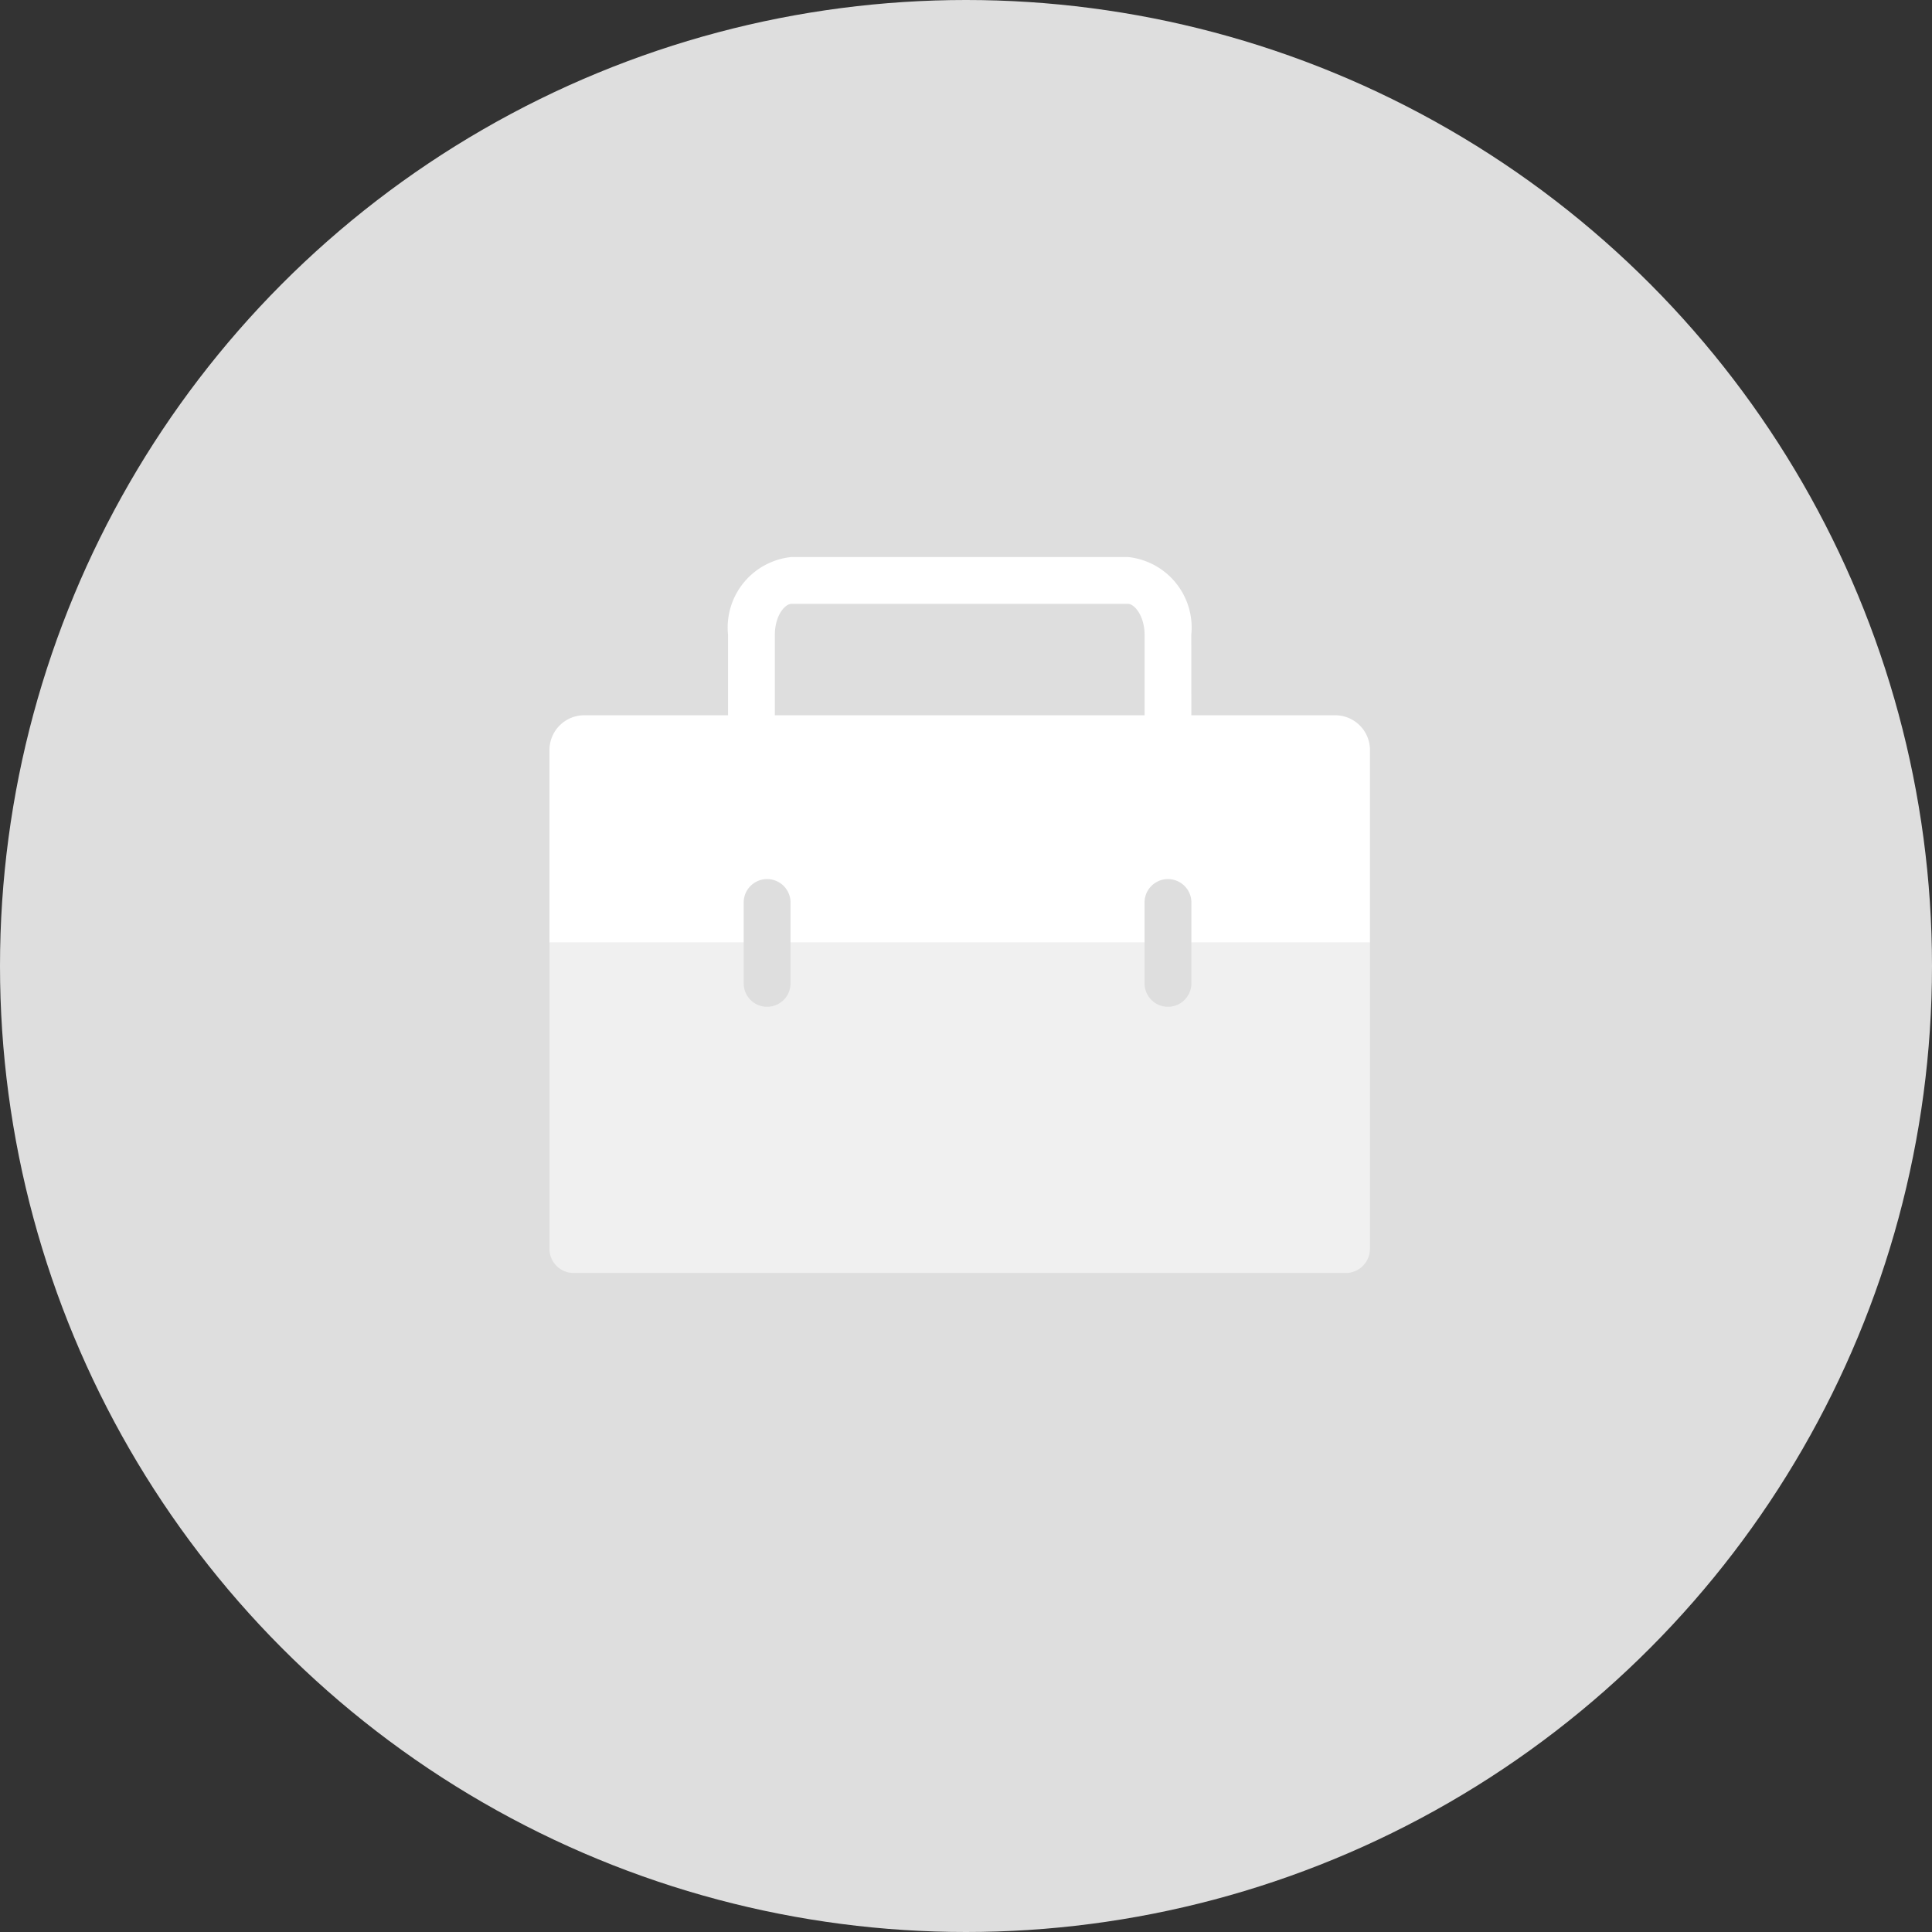<svg height="64" viewBox="0 0 64 64" width="64" xmlns="http://www.w3.org/2000/svg"><rect x="0" y="0" width="64" height="64" fill="#333333" stroke="none"/><circle cx="32" cy="32" fill="#dedede" r="32"/><path d="m0 0h27.179v10.147a.8.8 0 0 1 -.8.8h-25.579a.8.8 0 0 1 -.8-.8z" fill="#f0f0f0" transform="translate(18.202 31.222)"/><path d="m1.152 0h24.876a1.152 1.152 0 0 1 1.152 1.152v6.377h-27.18v-6.377a1.152 1.152 0 0 1 1.152-1.152z" fill="#fff" transform="translate(18.202 23.694)"/><path d="m540.53 1071.526h-1.551v-4.39c0-.616-.33-1.025-.551-1.025h-11.146c-.225 0-.551.4-.551 1.025v4.39h-1.551v-4.39a2.35 2.35 0 0 1 2.1-2.577h11.146a2.35 2.35 0 0 1 2.1 2.577z" fill="#fff" transform="translate(-501.063 -1046.107)"/><g fill="#dedede"><path d="m526.291 1075.676a.774.774 0 0 1 -.776-.776v-2.706a.776.776 0 0 1 1.551 0v2.706a.775.775 0 0 1 -.775.776z" transform="translate(-500.879 -1042.325)"/><path d="m534.851 1075.676a.775.775 0 0 1 -.776-.776v-2.706a.776.776 0 0 1 1.551 0v2.706a.775.775 0 0 1 -.775.776z" transform="translate(-496.16 -1042.325)"/></g></svg>